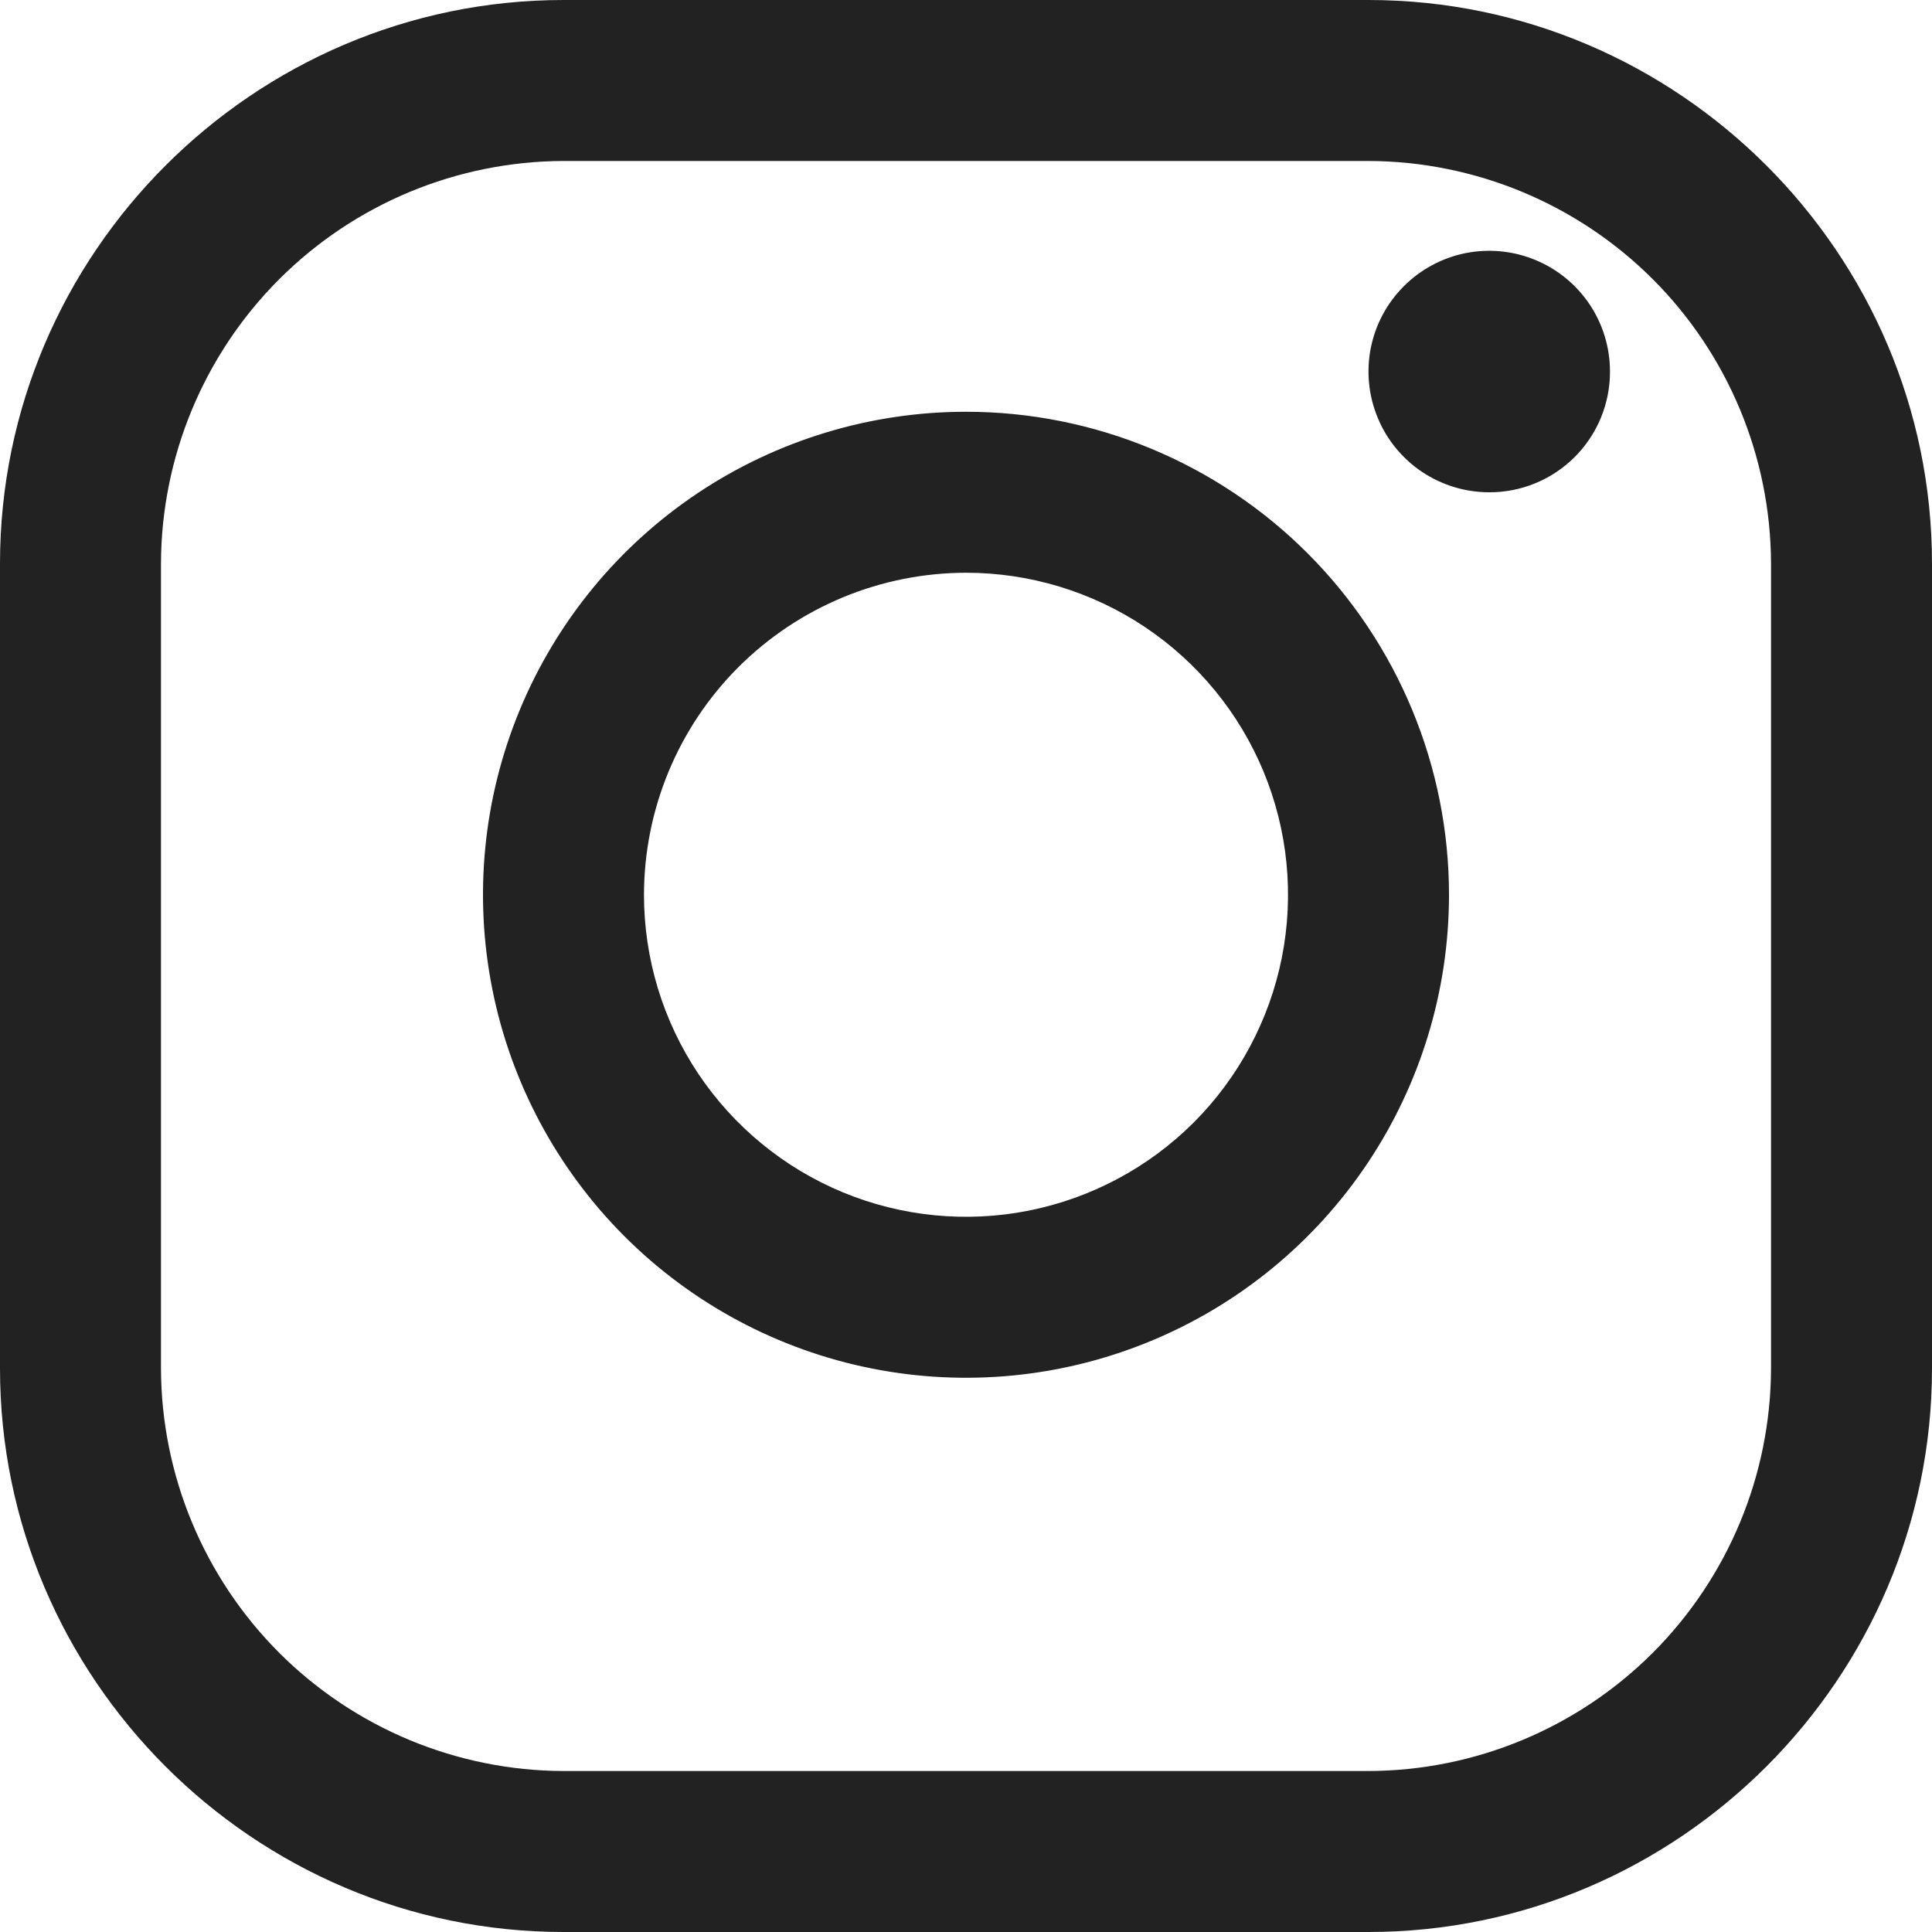 <svg width="31" height="31" viewBox="0 0 31 31" fill="none" xmlns="http://www.w3.org/2000/svg">
<path d="M21.958 2.583C23.669 2.588 25.309 3.27 26.52 4.48C27.73 5.691 28.412 7.33 28.417 9.042V21.958C28.412 23.669 27.73 25.309 26.52 26.52C25.309 27.73 23.669 28.412 21.958 28.417H9.042C7.33 28.412 5.691 27.73 4.48 26.52C3.27 25.309 2.588 23.669 2.583 21.958V9.042C2.588 7.33 3.27 5.691 4.48 4.48C5.691 3.27 7.33 2.588 9.042 2.583H21.958ZM21.958 0H9.042C4.069 0 0 4.069 0 9.042V21.958C0 26.931 4.069 31 9.042 31H21.958C26.931 31 31 26.931 31 21.958V9.042C31 4.069 26.931 0 21.958 0Z" fill="#222222"/>
<path d="M23.896 7.899C23.512 7.899 23.138 7.785 22.819 7.573C22.501 7.36 22.252 7.057 22.106 6.703C21.959 6.349 21.921 5.959 21.995 5.584C22.07 5.208 22.255 4.862 22.526 4.592C22.797 4.321 23.142 4.136 23.518 4.061C23.893 3.987 24.283 4.025 24.637 4.172C24.991 4.318 25.294 4.567 25.507 4.885C25.72 5.204 25.833 5.578 25.833 5.962C25.834 6.216 25.784 6.468 25.687 6.704C25.59 6.939 25.447 7.153 25.267 7.333C25.087 7.513 24.873 7.656 24.638 7.753C24.402 7.85 24.15 7.9 23.896 7.899ZM15.5 9.19C16.522 9.19 17.521 9.493 18.371 10.061C19.22 10.629 19.883 11.436 20.274 12.38C20.665 13.324 20.767 14.363 20.568 15.365C20.368 16.367 19.876 17.288 19.154 18.011C18.431 18.733 17.51 19.225 16.508 19.425C15.506 19.624 14.467 19.522 13.523 19.131C12.579 18.74 11.772 18.077 11.204 17.228C10.636 16.378 10.333 15.379 10.333 14.357C10.335 12.987 10.879 11.674 11.848 10.705C12.817 9.737 14.13 9.192 15.5 9.19ZM15.5 6.607C13.967 6.607 12.469 7.062 11.194 7.913C9.92 8.765 8.927 9.975 8.34 11.391C7.753 12.807 7.6 14.366 7.899 15.869C8.198 17.372 8.936 18.753 10.02 19.837C11.104 20.921 12.485 21.659 13.988 21.958C15.491 22.257 17.05 22.104 18.466 21.517C19.882 20.931 21.092 19.937 21.944 18.663C22.796 17.388 23.25 15.89 23.25 14.357C23.25 12.302 22.433 10.331 20.98 8.877C19.527 7.424 17.555 6.607 15.5 6.607Z" fill="#222222"/>
</svg>
